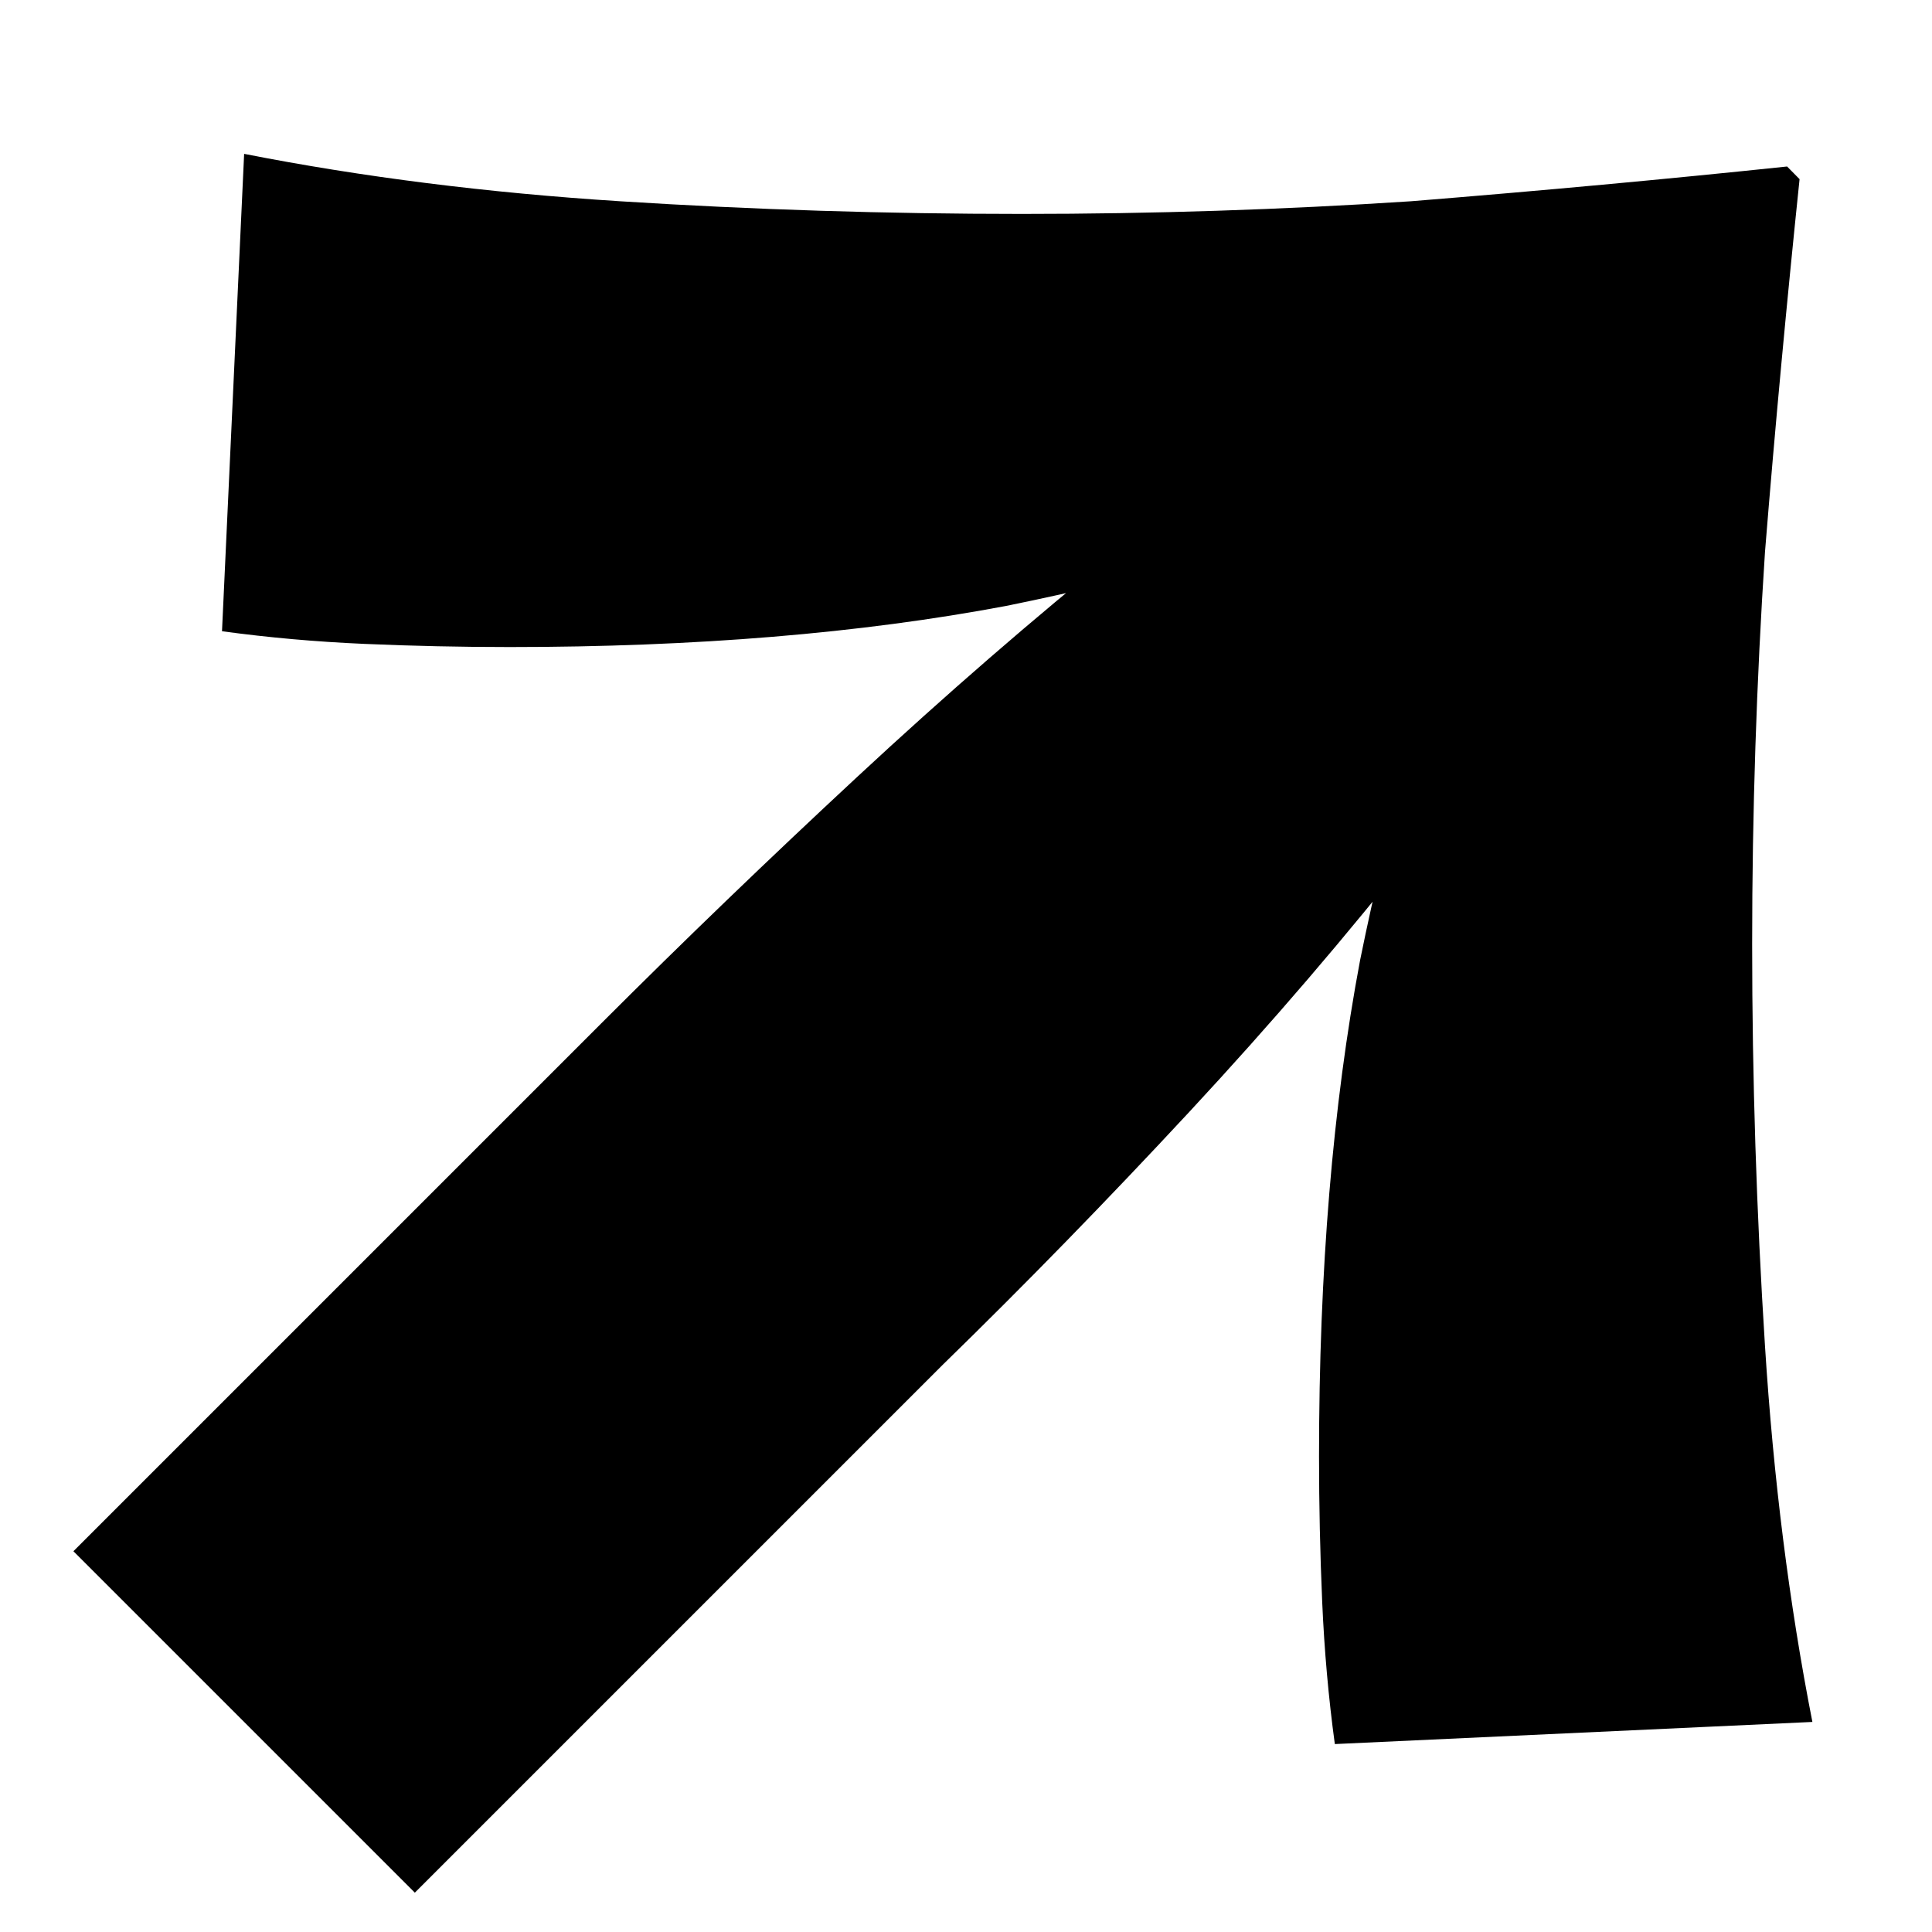 <svg width="11" height="11" viewBox="0 0 11 11" fill="none" xmlns="http://www.w3.org/2000/svg">
<path d="M2.362 10.776L0.418 8.832L3.424 5.826C3.892 5.358 4.378 4.89 4.882 4.422C5.386 3.954 5.884 3.522 6.376 3.126C6.88 2.718 7.348 2.382 7.78 2.118L9.49 1.704L9.076 3.414C8.812 3.846 8.476 4.314 8.068 4.818C7.672 5.322 7.24 5.826 6.772 6.33C6.304 6.834 5.836 7.314 5.368 7.77L2.362 10.776ZM7.6 9.93C7.564 9.666 7.54 9.396 7.528 9.12C7.516 8.844 7.51 8.568 7.51 8.292C7.51 7.236 7.588 6.294 7.744 5.466C7.912 4.638 8.122 3.906 8.374 3.27C8.626 2.634 8.884 2.082 9.148 1.614L9.58 2.046C9.112 2.31 8.56 2.568 7.924 2.82C7.288 3.072 6.556 3.282 5.728 3.45C4.9 3.606 3.958 3.684 2.902 3.684C2.626 3.684 2.35 3.678 2.074 3.666C1.798 3.654 1.528 3.63 1.264 3.594L1.39 0.876C2.062 1.008 2.776 1.098 3.532 1.146C4.288 1.194 5.05 1.218 5.818 1.218C6.562 1.218 7.3 1.194 8.032 1.146C8.776 1.086 9.49 1.02 10.175 0.948L10.246 1.02C10.175 1.704 10.108 2.412 10.049 3.144C10.001 3.876 9.976 4.62 9.976 5.376C9.976 6.144 10.001 6.906 10.049 7.662C10.097 8.418 10.187 9.132 10.319 9.804L7.6 9.93Z" fill="black"/>
</svg>
